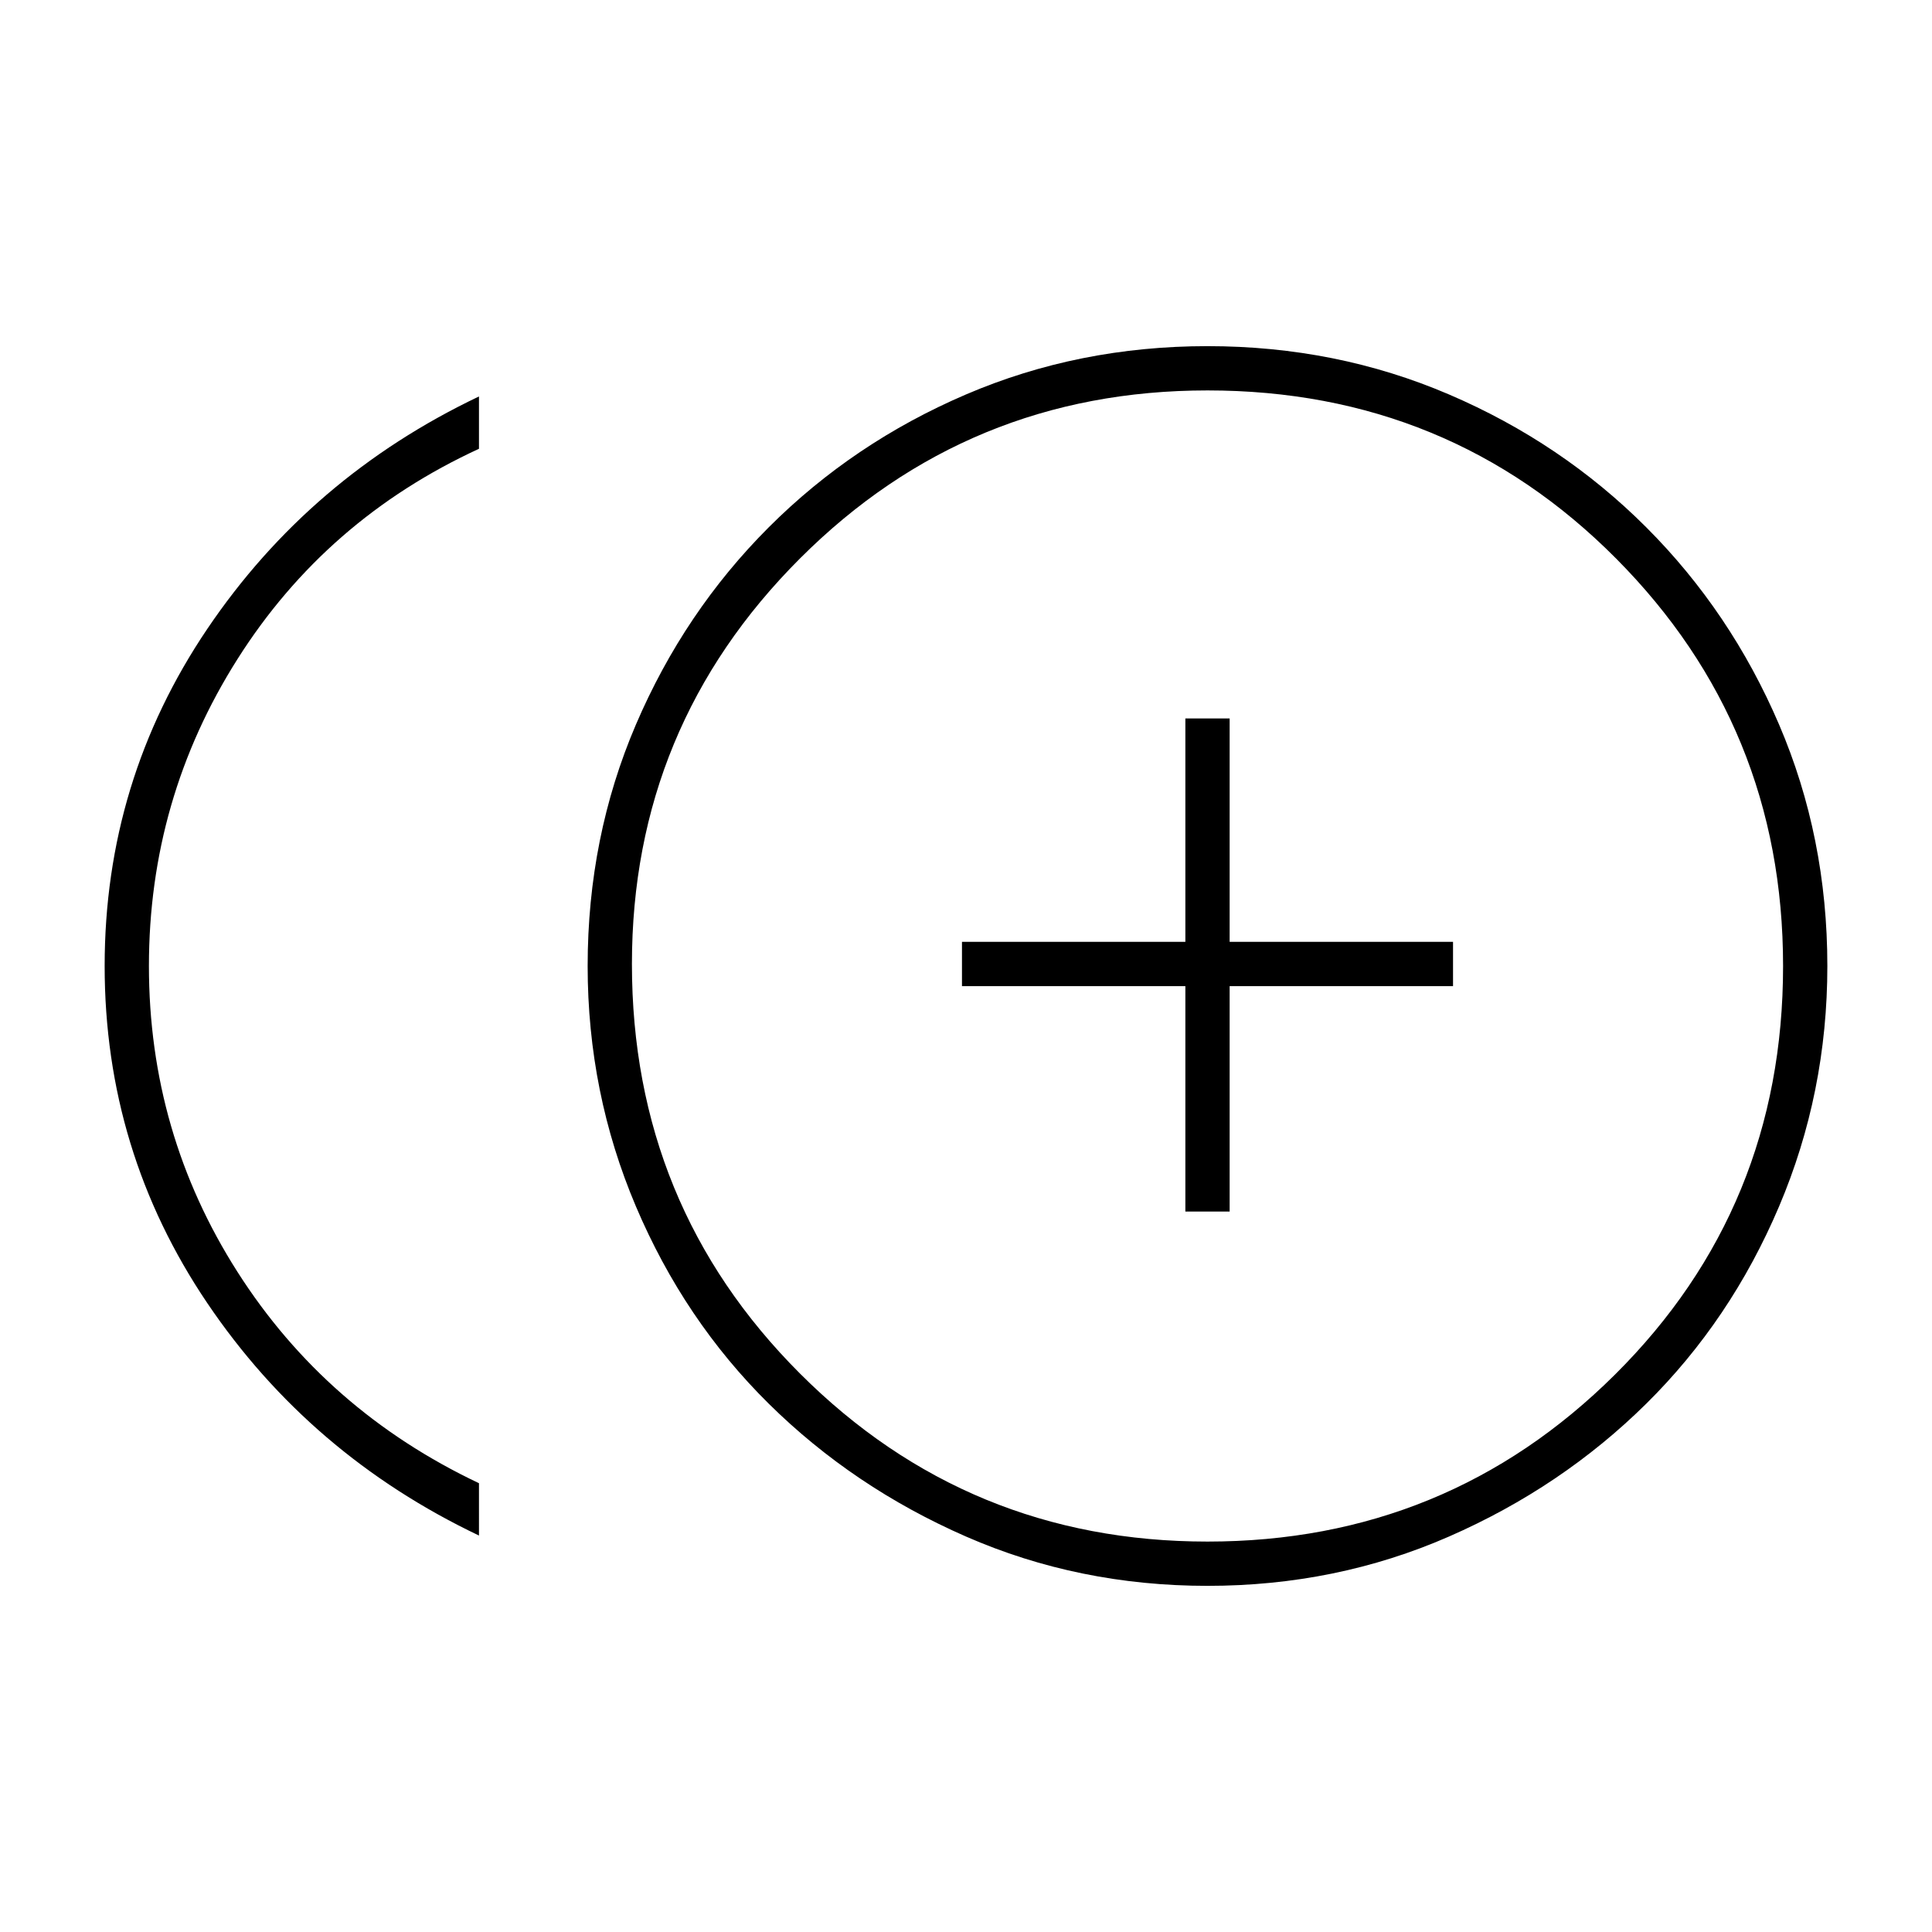<svg xmlns="http://www.w3.org/2000/svg" height="48" width="48"><path d="M29.45 30.1h1.1v-5.6h5.55v-1.1h-5.55v-5.55h-1.1v5.55H23.9v1.1h5.55ZM11.9 38.15q-4.2-2-6.75-5.775Q2.6 28.6 2.6 24t2.55-8.375Q7.7 11.85 11.9 9.85v1.3q-3.8 1.75-6 5.225Q3.7 19.85 3.7 24t2.2 7.6q2.2 3.45 6 5.25ZM30 39.4q-3.2 0-6-1.225t-4.9-3.3q-2.1-2.075-3.3-4.9Q14.6 27.15 14.6 24q0-3.2 1.2-6t3.3-4.9Q21.2 11 24 9.8q2.8-1.2 6-1.2t6 1.2q2.8 1.2 4.9 3.3 2.1 2.1 3.3 4.9 1.2 2.8 1.2 6 0 3.15-1.2 5.975-1.2 2.825-3.3 4.9-2.1 2.075-4.9 3.3-2.8 1.225-6 1.225ZM30 24Zm0 14.3q5.95 0 10.125-4.15T44.3 24q0-5.95-4.15-10.125T30 9.7q-5.95 0-10.125 4.175T15.7 23.95q0 6 4.175 10.175Q24.05 38.3 30 38.3Z"/></svg>